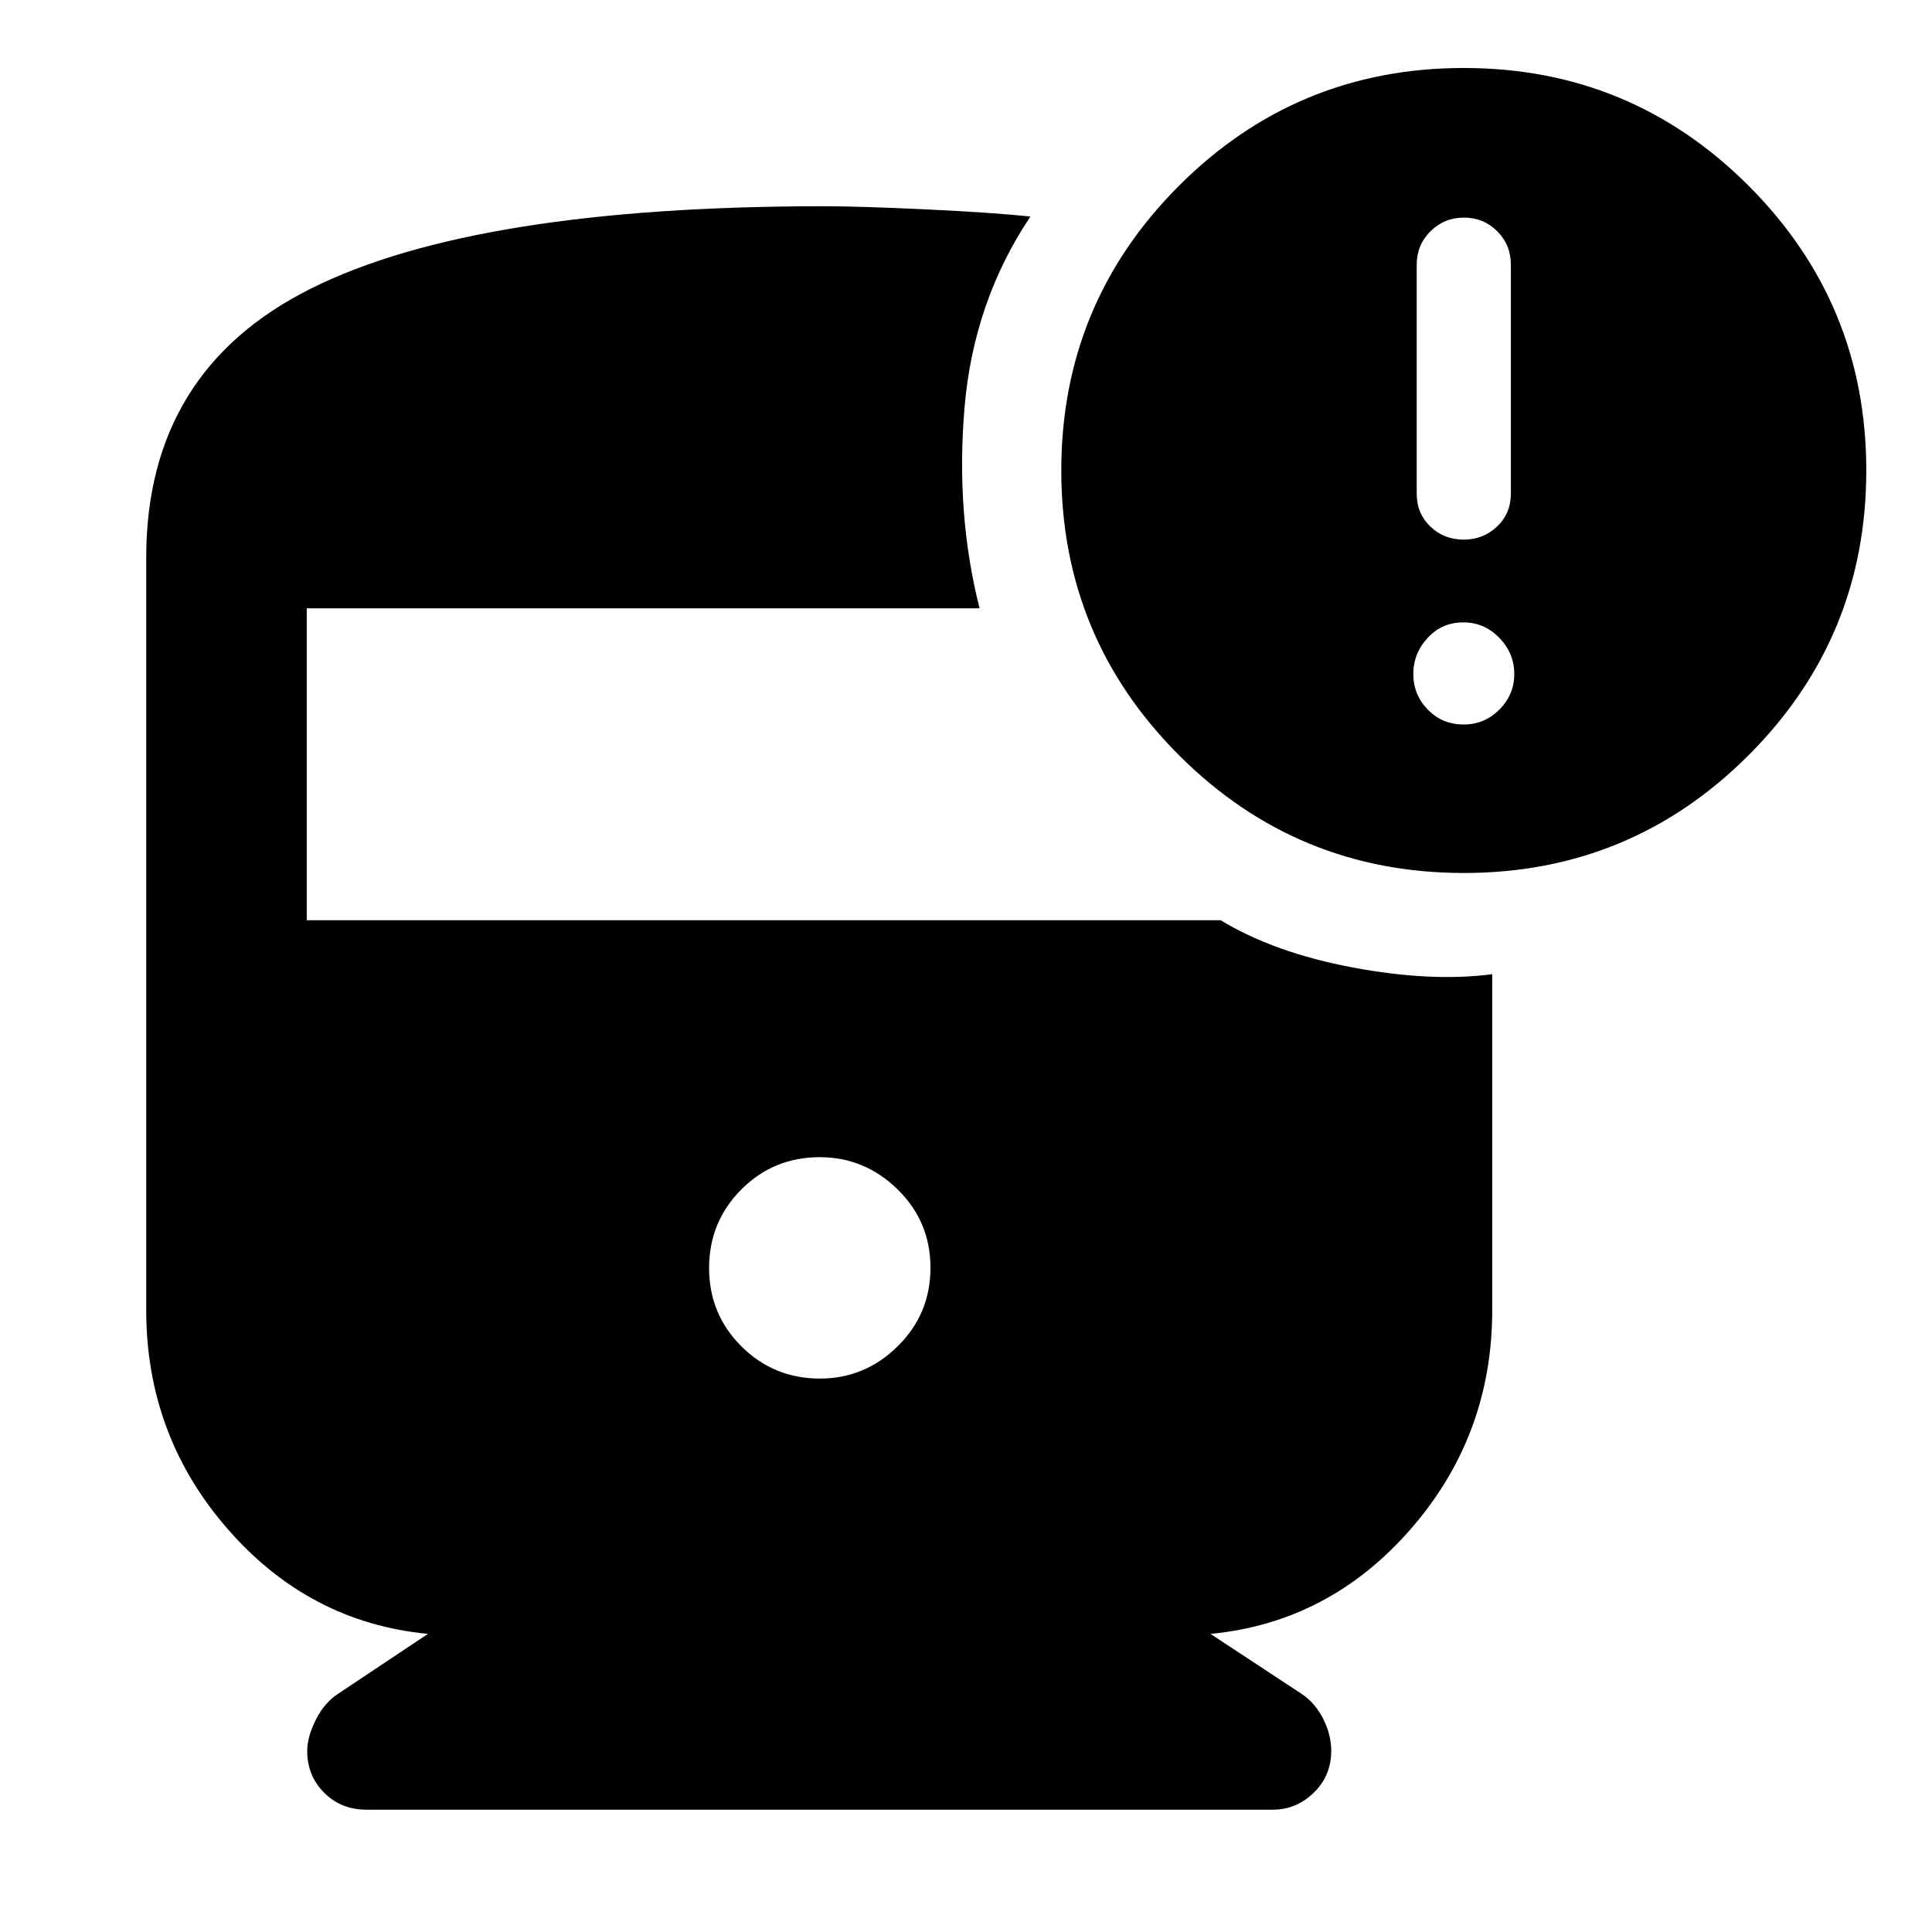 <svg xmlns="http://www.w3.org/2000/svg" width="48" height="48" viewBox="0 -960 960 960"><path d="M407.407-275q22.376 0 38.659-16.059 16.282-16.059 16.282-39T446.007-369q-16.342-16-38.718-16-22.941 0-38.941 16.059-16 16.059-16 39T368.407-291q16.059 16 39 16Zm319.941-251.218q-83 0-141.5-58.5t-58.5-141.5q0-83 58.5-141.5t141.5-58.5q83 0 141.5 58.5t58.5 141.5q0 83-58.5 141.5t-141.5 58.5Zm-.081-165.652q9.777 0 16.625-6.509 6.848-6.509 6.848-16.317v-113.783q0-9.808-6.767-16.6-6.768-6.791-16.544-6.791-9.777 0-16.624 6.791-6.848 6.792-6.848 16.6v113.783q0 9.808 6.767 16.317t16.543 6.509Zm.081 91.87q10.261 0 17.674-7.413t7.413-17.674q0-10.261-7.413-17.957-7.413-7.696-17.956-7.696-10.544 0-17.675 7.696-7.13 7.696-7.13 17.957 0 10.261 7.187 17.674t17.9 7.413ZM182.054-60.782q-12.576 0-20.989-8.431t-8.413-20.704q0-7.069 4.296-15.577 4.297-8.508 11.095-12.897l44.609-29.739q-59-5.652-99.5-52.087t-40.5-108.827v-373.782q0-92.914 81.891-133.805 81.892-40.892 255.066-40.892 17.365 0 50.596 1.566 33.23 1.565 51.796 3.565-28.218 42.13-32.718 94.761-4.5 52.631 7.457 99.892H152.435v155h454.112q26.671 16.174 65.65 23.478 38.978 7.304 69.282 3.348v166.869q0 62.392-40.5 108.827-40.5 46.435-99.5 52.087l45.174 29.739q6.799 4.485 10.813 12.44 4.013 7.956 4.013 15.911 0 12.432-8.7 20.845-8.701 8.413-20.256 8.413H182.054Z"/></svg>